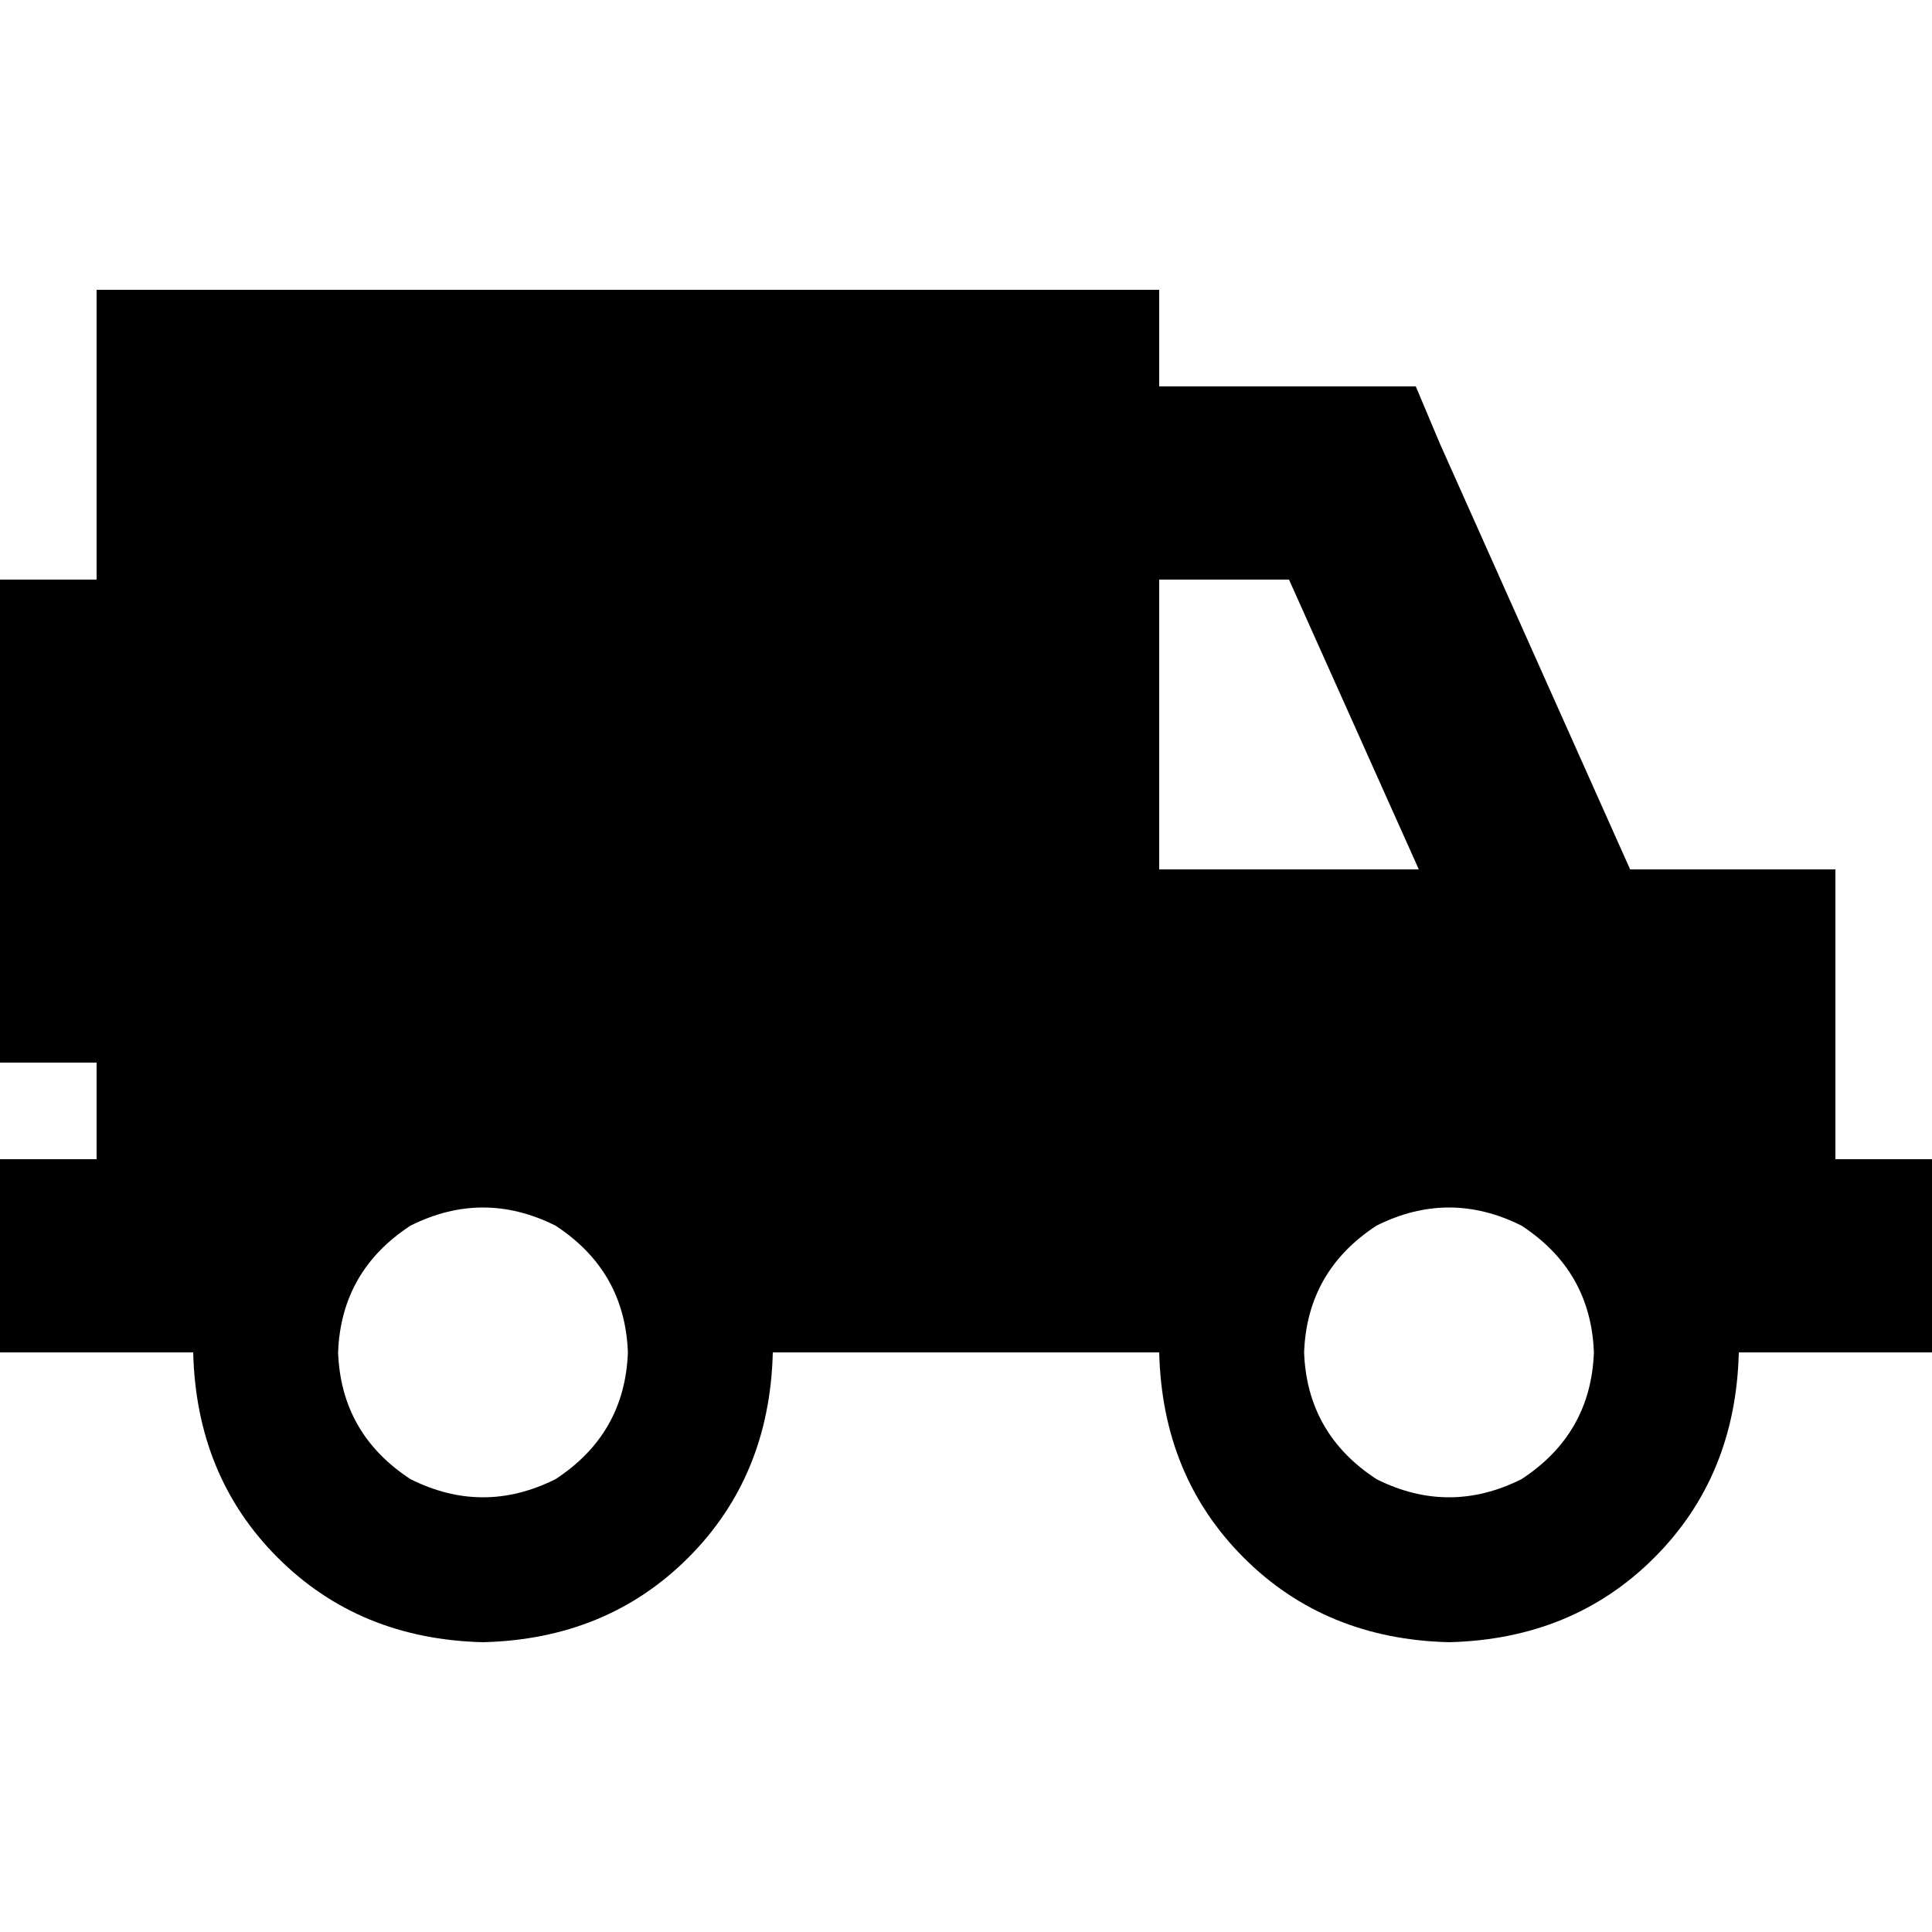 <svg xmlns="http://www.w3.org/2000/svg" viewBox="0 0 512 512">
  <path d="M 25.6 76.8 L 307.2 76.8 L 307.2 102.4 L 358.4 102.4 L 375.2 102.4 L 381.6 117.6 L 432 230.4 L 486.4 230.4 L 486.4 307.2 L 512 307.2 L 512 358.4 L 486.4 358.4 L 460.8 358.4 Q 460 391.2 438.4 412.8 Q 416.8 434.4 384 435.2 Q 351.2 434.4 329.6 412.8 Q 308 391.2 307.2 358.4 L 204.8 358.4 Q 204 391.2 182.4 412.8 Q 160.8 434.4 128 435.2 Q 95.2 434.4 73.6 412.8 Q 52 391.2 51.2 358.4 L 25.6 358.4 L 0 358.4 L 0 307.2 L 25.6 307.2 L 25.6 281.6 L 0 281.6 L 0 153.6 L 25.6 153.6 L 25.6 76.8 L 25.6 76.8 Z M 307.2 230.4 L 376 230.4 L 341.6 153.6 L 307.2 153.6 L 307.2 230.4 L 307.2 230.4 Z M 89.6 358.4 Q 90.4 380 108.8 392 Q 128 401.6 147.2 392 Q 165.6 380 166.4 358.4 Q 165.6 336.8 147.2 324.8 Q 128 315.2 108.8 324.8 Q 90.4 336.8 89.6 358.4 L 89.6 358.4 Z M 422.4 358.4 Q 421.6 336.8 403.2 324.8 Q 384 315.2 364.8 324.8 Q 346.4 336.8 345.6 358.4 Q 346.4 380 364.8 392 Q 384 401.6 403.2 392 Q 421.6 380 422.4 358.4 L 422.4 358.4 Z" />
</svg>